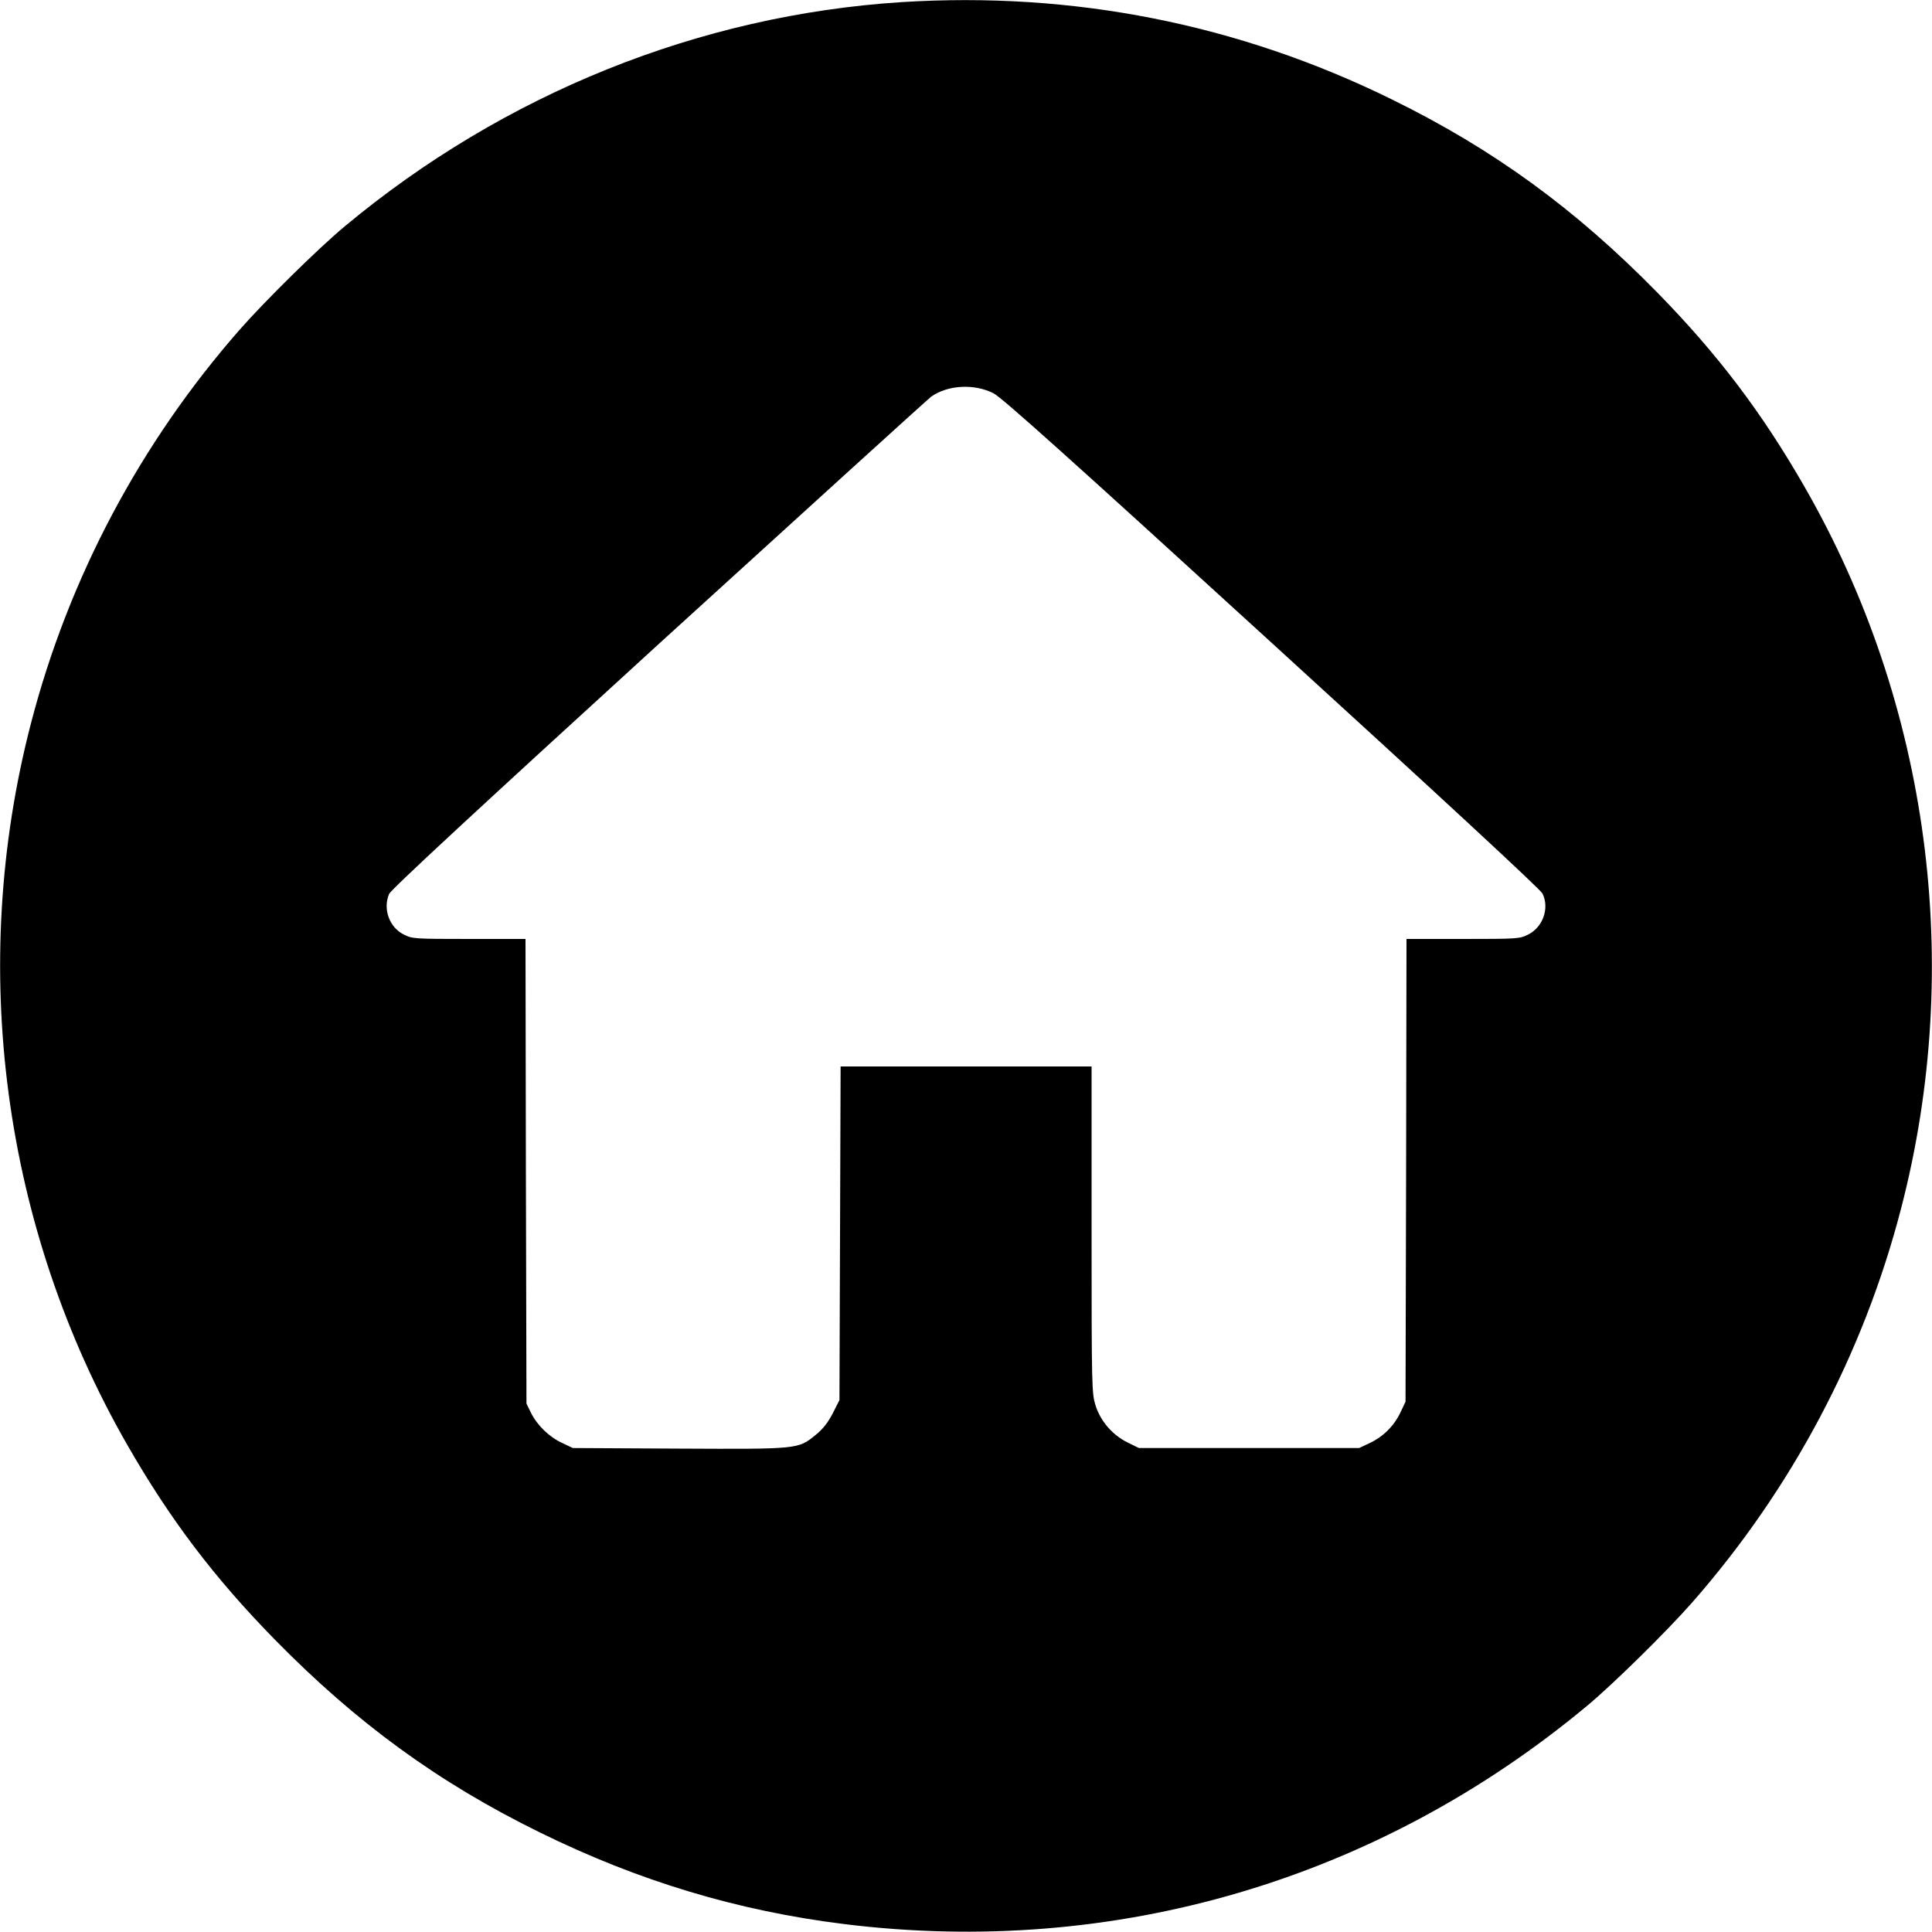 <?xml version="1.0" standalone="no"?>
<!DOCTYPE svg PUBLIC "-//W3C//DTD SVG 20010904//EN"
 "http://www.w3.org/TR/2001/REC-SVG-20010904/DTD/svg10.dtd">
<svg version="1.0" xmlns="http://www.w3.org/2000/svg"
 width="1000pt" height="1000pt" viewBox="0 0 1000 1000"
 preserveAspectRatio="xMidYMid meet">
<g transform="translate(0,1000) scale(0.1,-0.1)"
fill="#000000" stroke="none">
<path d="M4666 9989 c-1046 -67 -2057 -474 -2881 -1160 -136 -113 -414 -387
-544 -535 -515 -587 -886 -1286 -1081 -2039 -327 -1259 -146 -2611 499 -3734
221 -385 448 -685 761 -1005 424 -433 849 -743 1375 -1001 512 -252 1025 -406
1575 -474 1398 -173 2762 228 3845 1130 136 113 414 387 544 535 515 587 886
1286 1081 2039 327 1259 146 2611 -499 3734 -221 385 -448 685 -761 1005 -424
433 -849 743 -1375 1001 -794 391 -1651 560 -2539 504z m477 -2025 c43 -22
401 -343 1441 -1293 877 -800 1391 -1276 1400 -1296 37 -76 2 -174 -74 -212
-43 -22 -53 -23 -337 -23 l-293 0 -2 -1197 -3 -1198 -26 -55 c-33 -70 -89
-126 -159 -159 l-55 -26 -570 0 -570 0 -57 28 c-80 39 -142 111 -168 194 -19
63 -20 92 -20 909 l0 844 -650 0 -649 0 -3 -864 -3 -863 -35 -69 c-25 -48 -51
-81 -88 -111 -91 -74 -86 -74 -708 -71 l-549 3 -57 27 c-66 31 -128 91 -160
156 l-23 47 -3 1203 -2 1202 -293 0 c-284 0 -294 1 -337 23 -75 37 -109 132
-76 210 9 22 456 436 1397 1295 762 694 1396 1270 1409 1279 86 61 224 68 323
17z"/>
</g>
</svg>
